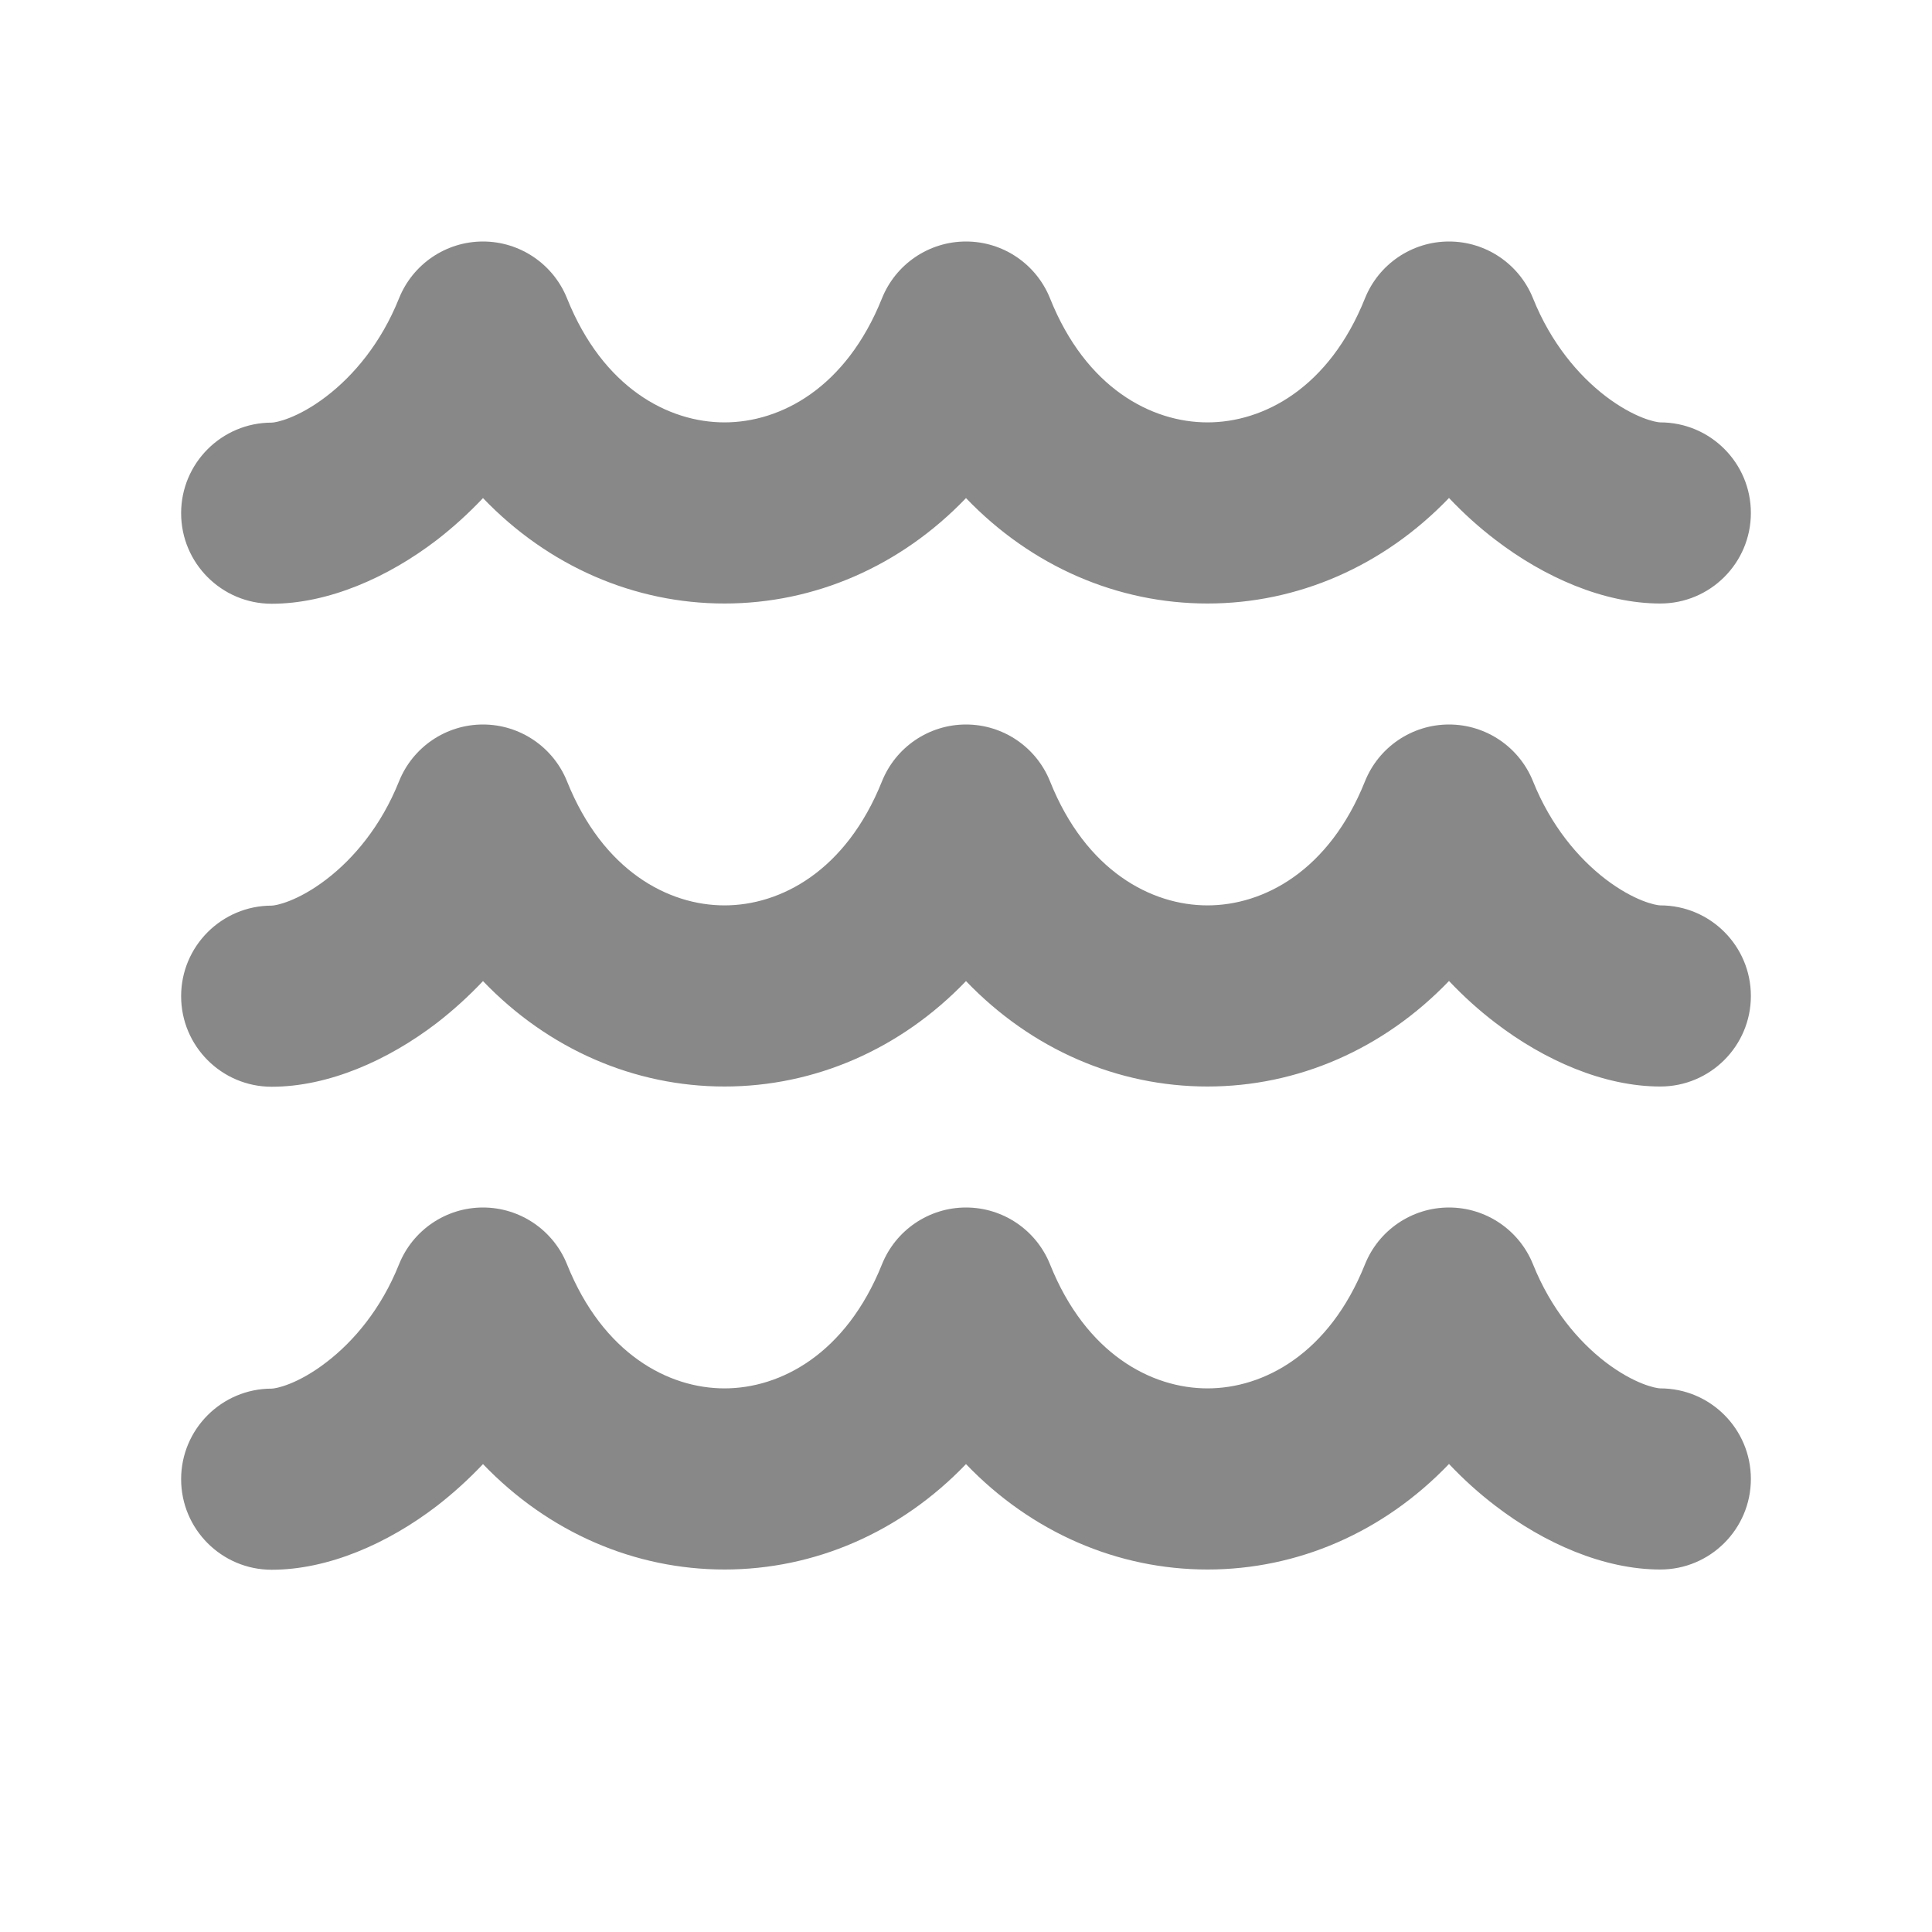 <svg width="16" height="16" viewBox="0 0 16 16" fill="none" xmlns="http://www.w3.org/2000/svg">
<path d="M12 2C12.307 2 12.582 2.187 12.696 2.471C12.844 2.84 13.071 3.107 13.294 3.279C13.536 3.464 13.716 3.498 13.75 3.498C14.164 3.498 14.5 3.834 14.5 4.248C14.5 4.662 14.164 4.998 13.75 4.998C13.284 4.998 12.789 4.782 12.381 4.468C12.25 4.368 12.122 4.253 12 4.124C11.457 4.69 10.745 4.998 10 4.998C9.255 4.998 8.543 4.691 8 4.125C7.457 4.691 6.745 4.998 6 4.998C5.255 4.998 4.543 4.691 4 4.125C3.878 4.254 3.75 4.369 3.62 4.47C3.211 4.784 2.717 5 2.25 5C1.836 5 1.5 4.664 1.5 4.25C1.5 3.836 1.836 3.5 2.25 3.5C2.283 3.5 2.464 3.466 2.705 3.281C2.929 3.109 3.156 2.841 3.304 2.472C3.418 2.187 3.693 2 4 2C4.306 2 4.582 2.187 4.696 2.471C4.994 3.214 5.536 3.498 6 3.498C6.464 3.498 7.006 3.214 7.304 2.471C7.418 2.187 7.693 2 8 2C8.307 2 8.582 2.187 8.696 2.471C8.993 3.214 9.536 3.498 10 3.498C10.464 3.498 11.007 3.213 11.304 2.471C11.418 2.187 11.693 2 12 2ZM12 6C12.307 6 12.582 6.187 12.696 6.471C12.844 6.84 13.071 7.107 13.294 7.279C13.536 7.464 13.716 7.498 13.75 7.498C14.164 7.498 14.5 7.834 14.5 8.248C14.5 8.662 14.164 8.998 13.75 8.998C13.284 8.998 12.789 8.782 12.381 8.468C12.25 8.368 12.122 8.253 12 8.124C11.457 8.69 10.745 8.998 10 8.998C9.255 8.998 8.543 8.691 8 8.125C7.457 8.691 6.745 8.998 6 8.998C5.255 8.998 4.543 8.691 4 8.125C3.878 8.254 3.75 8.369 3.62 8.47C3.211 8.784 2.717 9 2.25 9C1.836 9 1.5 8.664 1.5 8.25C1.5 7.836 1.836 7.5 2.25 7.5C2.283 7.5 2.464 7.466 2.705 7.281C2.929 7.109 3.156 6.841 3.304 6.472C3.418 6.187 3.693 6 4 6C4.306 6 4.582 6.187 4.696 6.471C4.994 7.214 5.536 7.498 6 7.498C6.464 7.498 7.006 7.214 7.304 6.471C7.418 6.187 7.693 6 8 6C8.307 6 8.582 6.187 8.696 6.471C8.993 7.214 9.536 7.498 10 7.498C10.464 7.498 11.007 7.213 11.304 6.471C11.418 6.187 11.693 6 12 6ZM12.696 10.471C12.582 10.187 12.307 10 12 10C11.693 10 11.418 10.187 11.304 10.471C11.007 11.213 10.464 11.498 10 11.498C9.536 11.498 8.993 11.213 8.696 10.471C8.582 10.187 8.307 10 8 10C7.693 10 7.418 10.187 7.304 10.471C7.006 11.213 6.464 11.498 6 11.498C5.536 11.498 4.994 11.213 4.696 10.471C4.582 10.187 4.306 10 4 10C3.693 10 3.418 10.187 3.304 10.472C3.156 10.841 2.929 11.108 2.705 11.28C2.464 11.466 2.283 11.5 2.25 11.5C1.836 11.5 1.5 11.836 1.5 12.25C1.5 12.664 1.836 13 2.25 13C2.717 13 3.211 12.784 3.62 12.47C3.75 12.369 3.878 12.254 4 12.125C4.543 12.691 5.255 12.998 6 12.998C6.745 12.998 7.457 12.691 8 12.125C8.543 12.691 9.255 12.998 10 12.998C10.745 12.998 11.457 12.691 12 12.124C12.122 12.253 12.25 12.368 12.381 12.468C12.789 12.782 13.284 12.998 13.75 12.998C14.164 12.998 14.5 12.662 14.5 12.248C14.5 11.834 14.164 11.498 13.75 11.498C13.716 11.498 13.536 11.464 13.294 11.279C13.071 11.107 12.844 10.84 12.696 10.471Z" fill="#888"/>
</svg>
